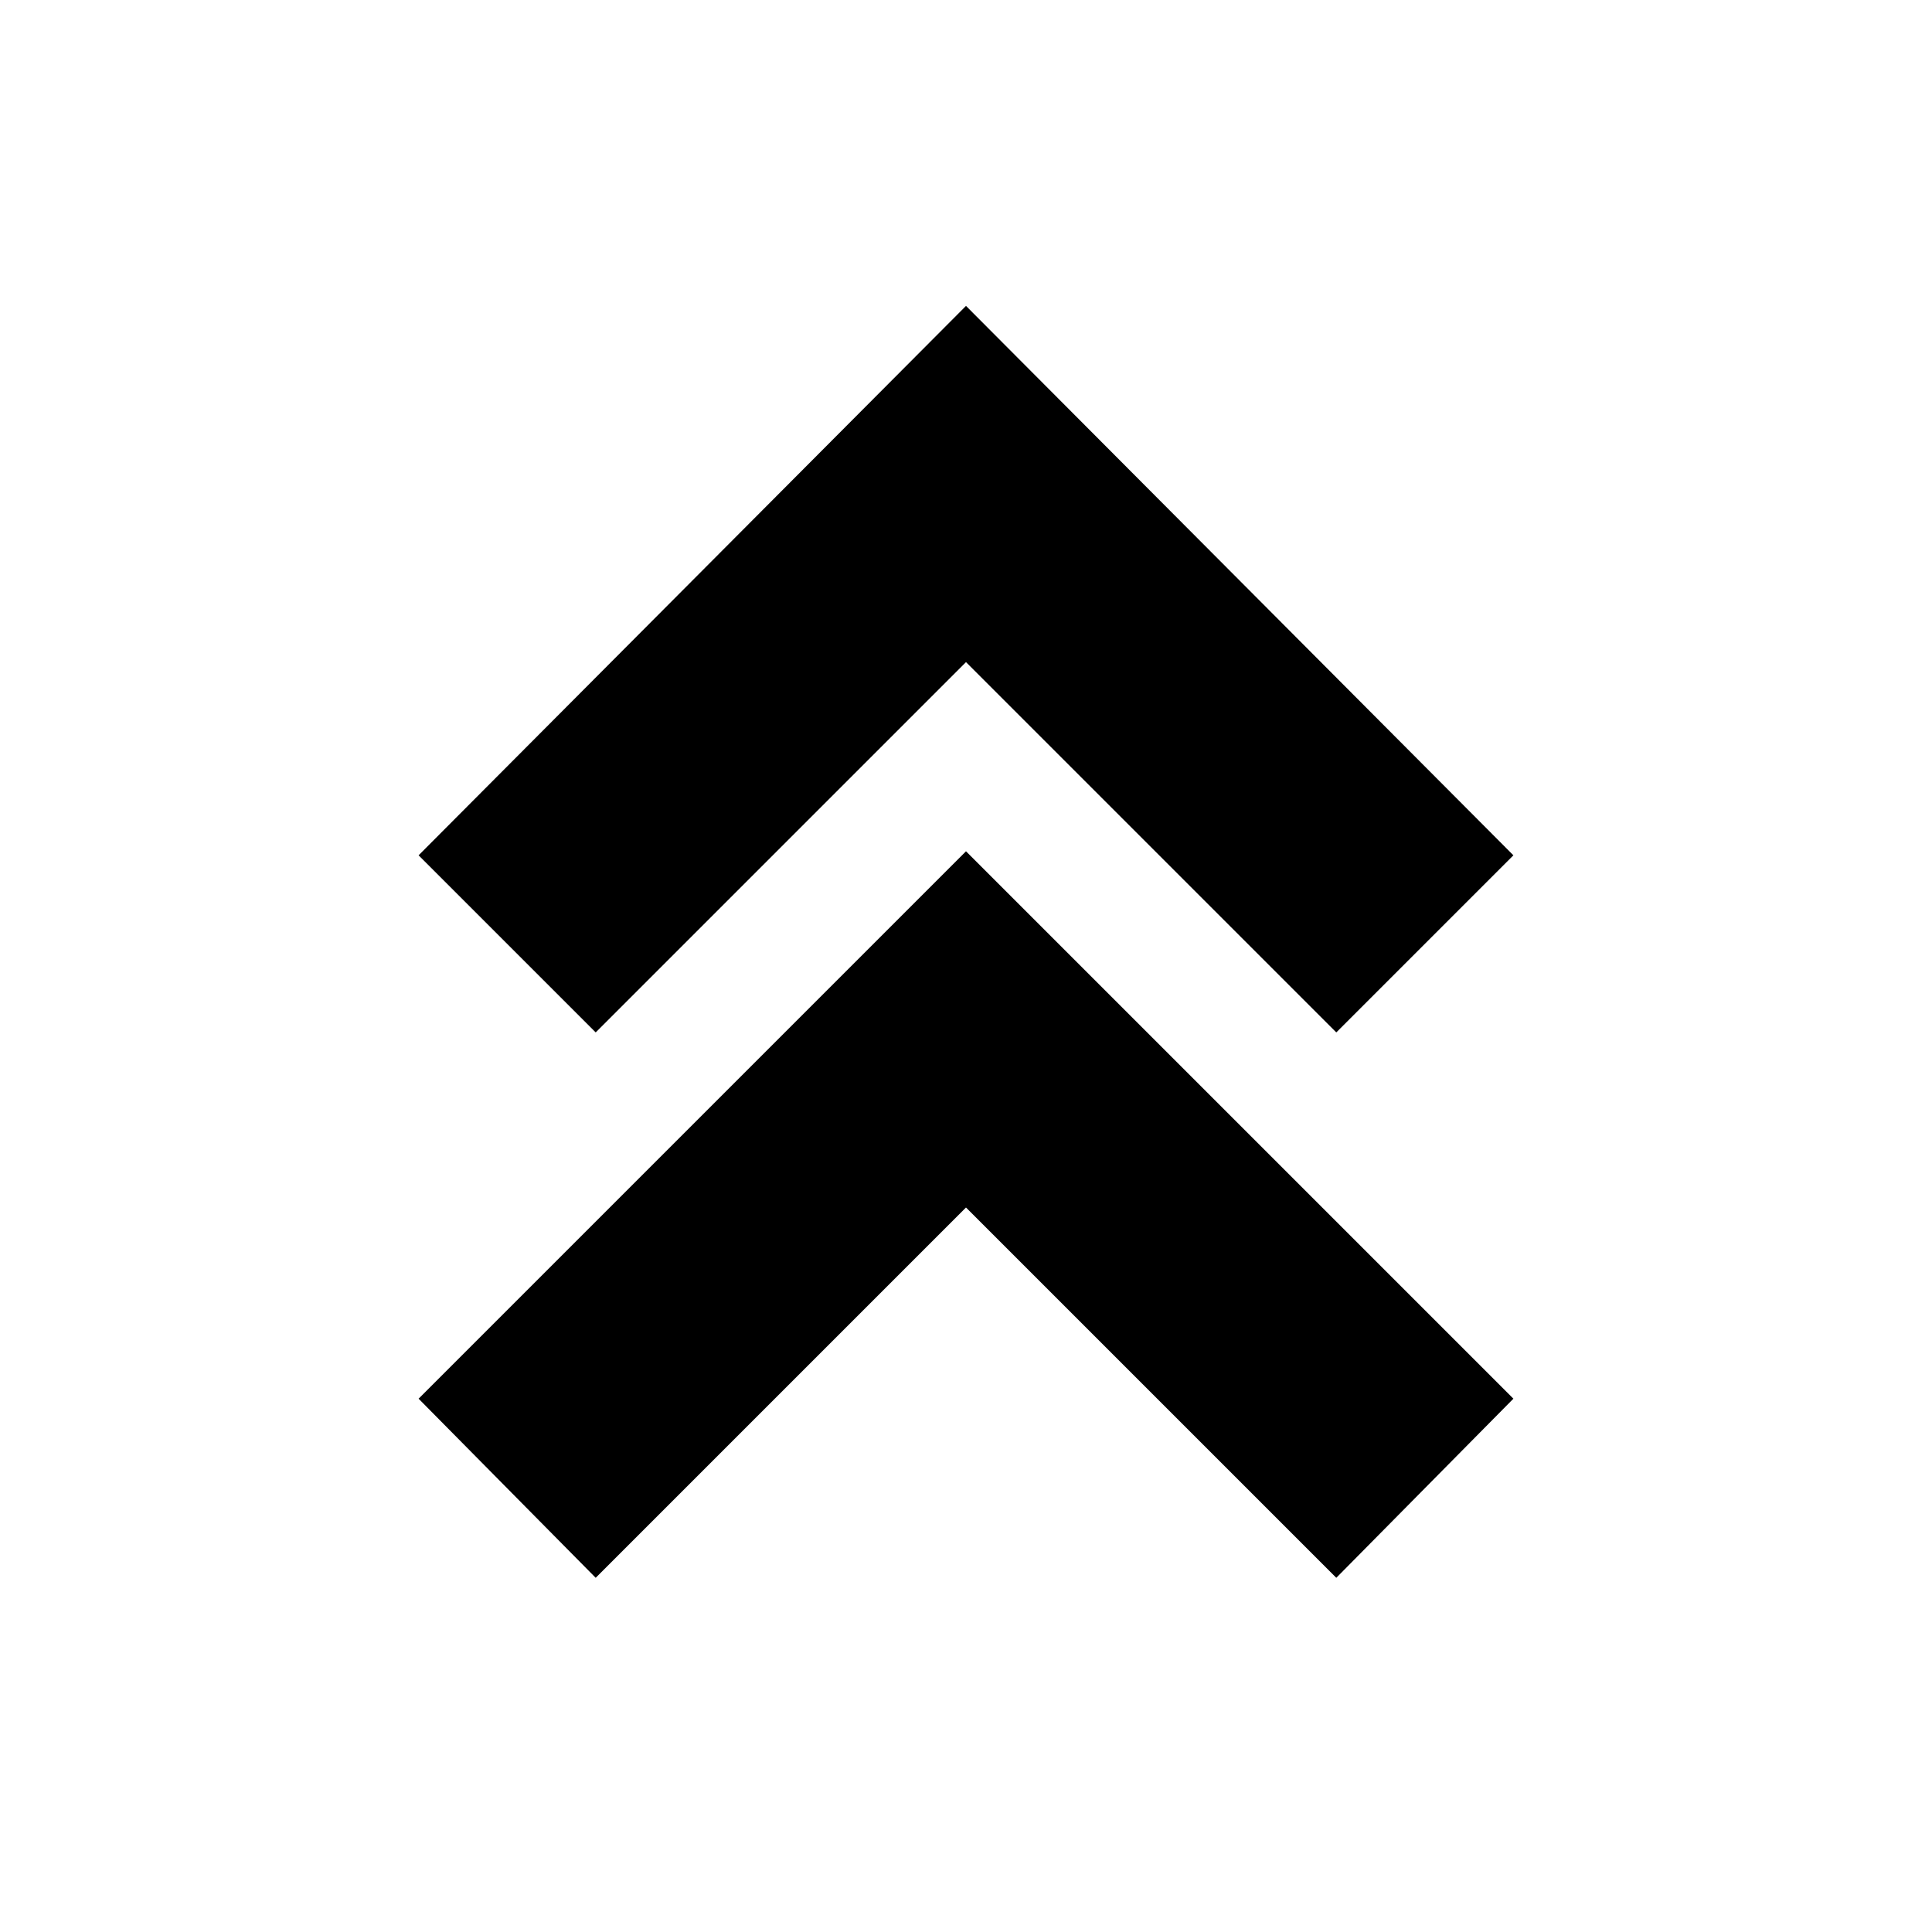 <svg xmlns="http://www.w3.org/2000/svg" height="24" viewBox="0 -960 960 960" width="24"><path d="m296-176-88-89 272-272 272 272-88 89-184-184-184 184Zm0-271-88-88 272-273 272 273-88 88-184-184-184 184Z"/></svg>